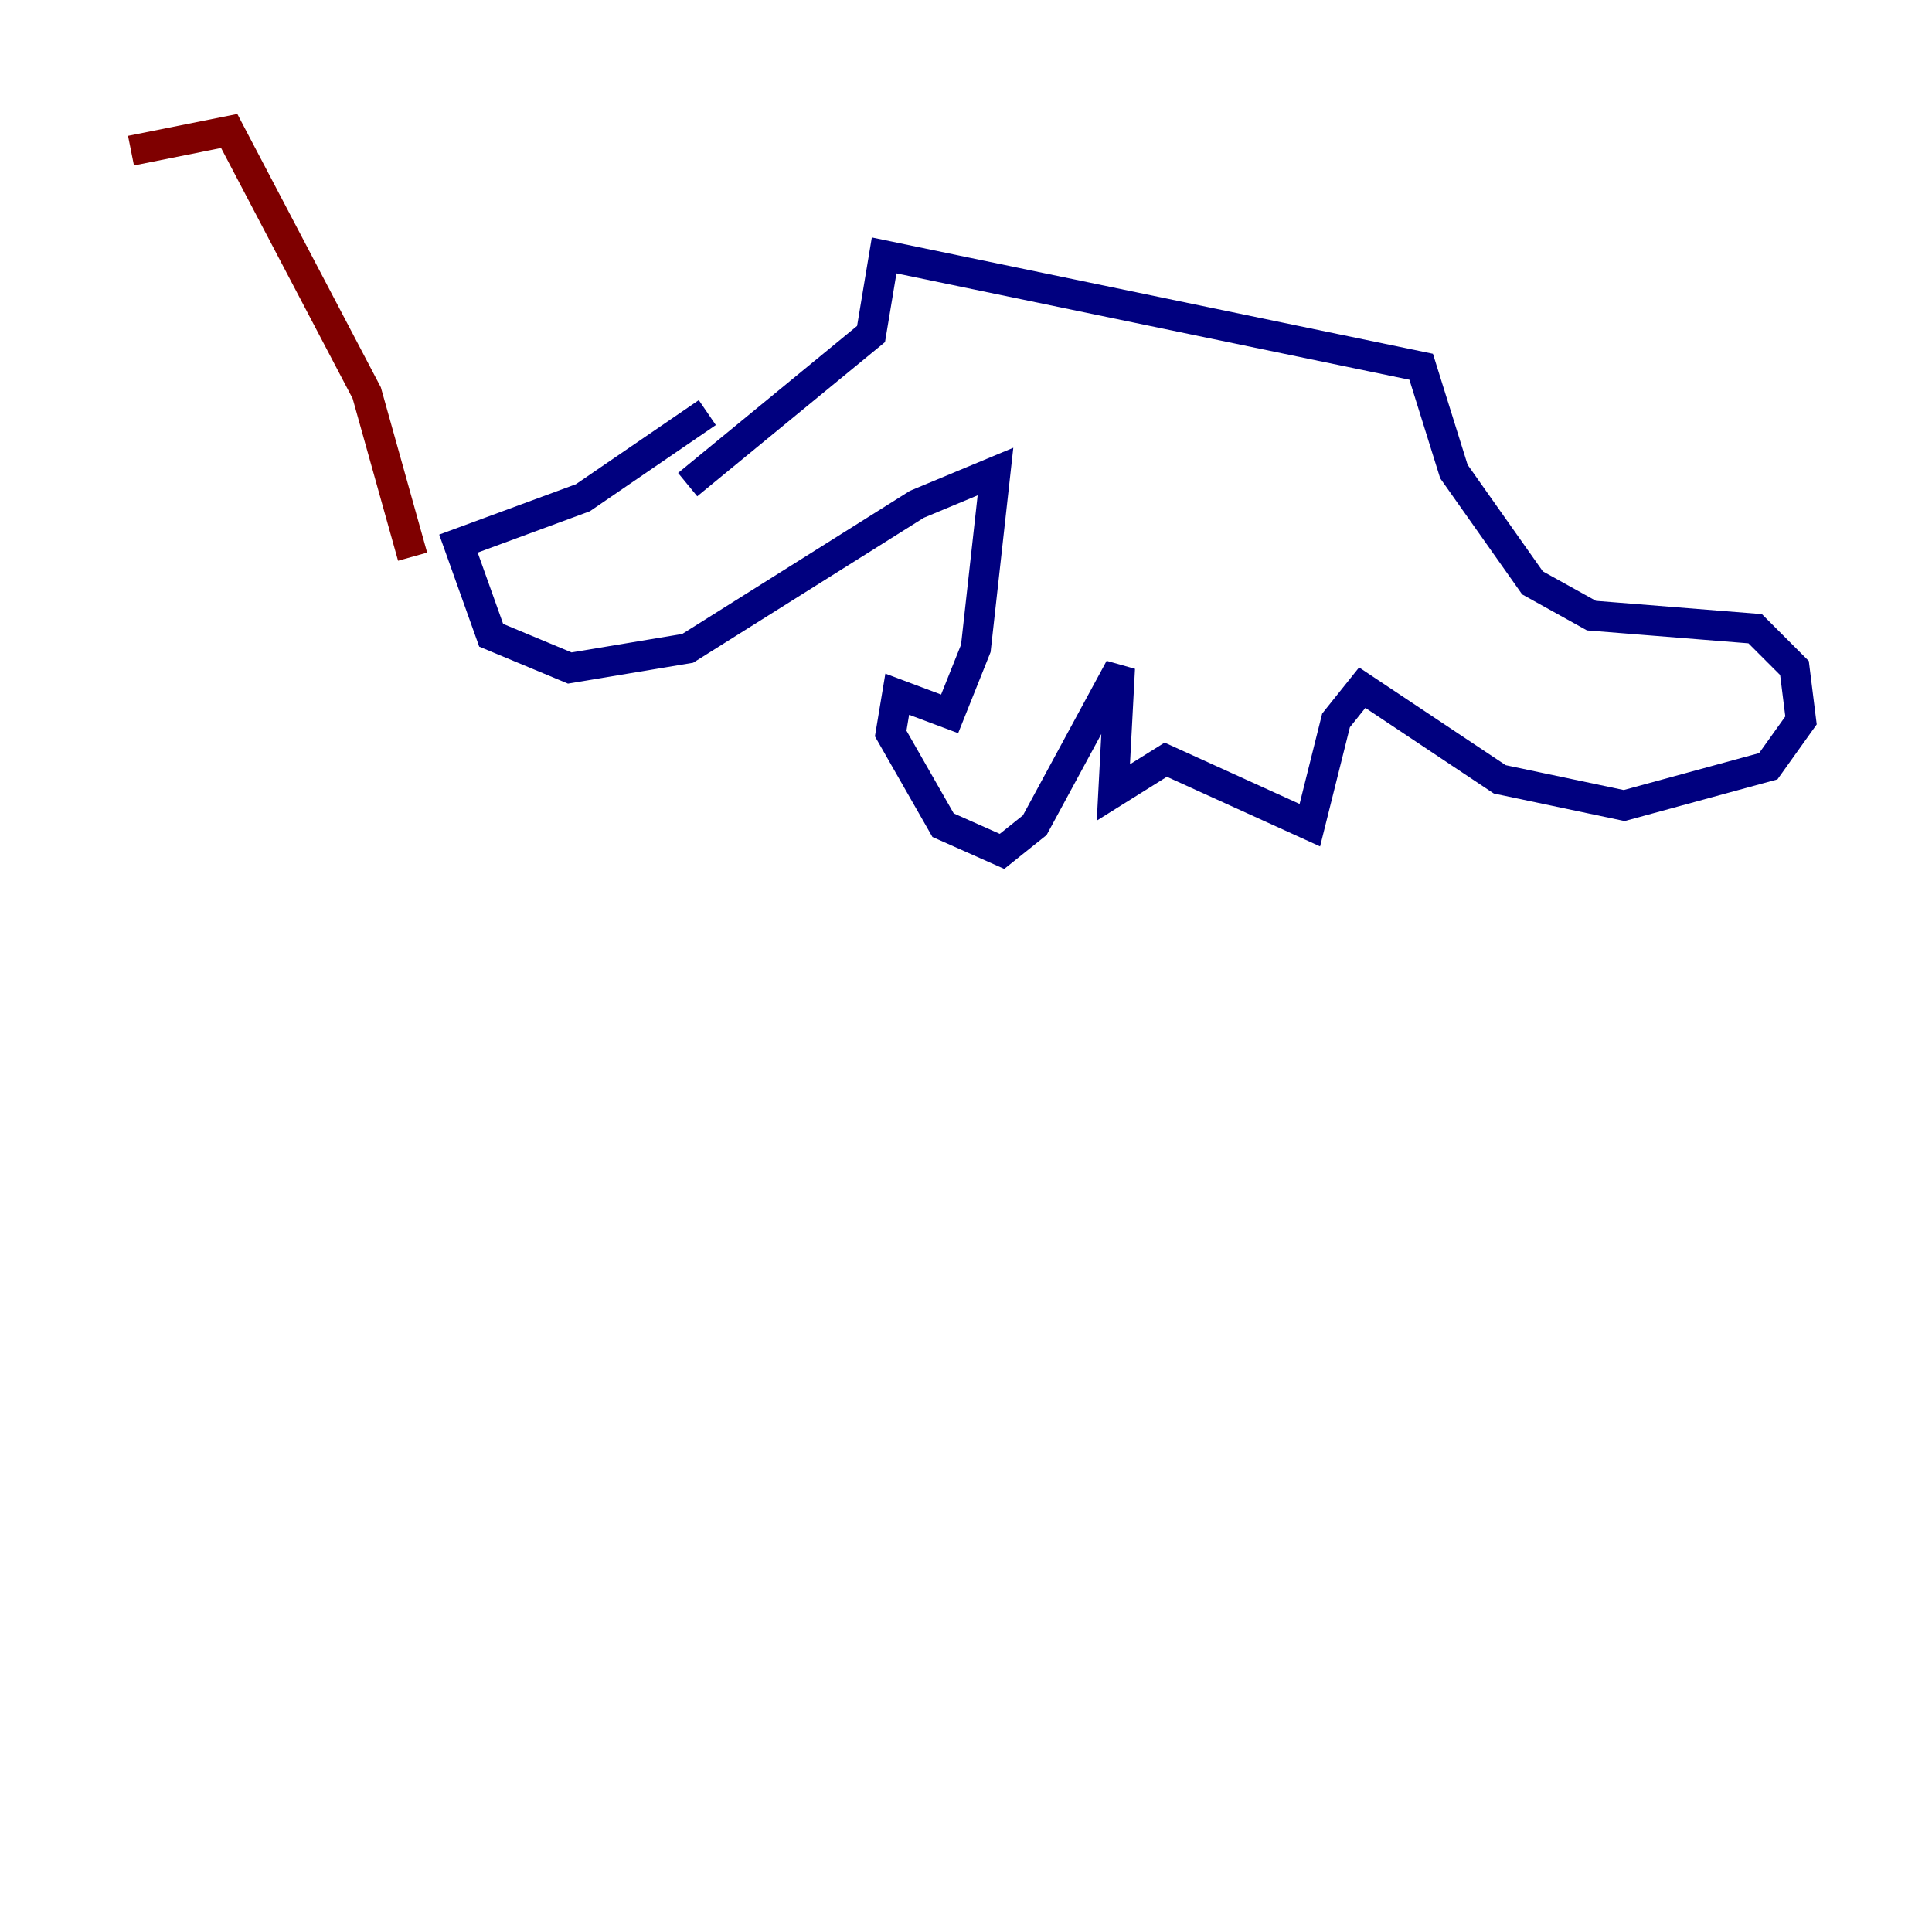 <?xml version="1.0" encoding="utf-8" ?>
<svg baseProfile="tiny" height="128" version="1.2" viewBox="0,0,128,128" width="128" xmlns="http://www.w3.org/2000/svg" xmlns:ev="http://www.w3.org/2001/xml-events" xmlns:xlink="http://www.w3.org/1999/xlink"><defs /><polyline fill="none" points="45.559,32.108 57.709,22.129 58.576,16.922 94.156,24.298 96.325,31.241 101.532,38.617 105.437,40.786 116.285,41.654 118.888,44.258 119.322,47.729 117.153,50.766 107.607,53.37 99.363,51.634 90.251,45.559 88.515,47.729 86.78,54.671 77.234,50.332 73.763,52.502 74.197,44.258 68.556,54.671 66.386,56.407 62.481,54.671 59.01,48.597 59.444,45.993 62.915,47.295 64.651,42.956 65.953,31.241 60.746,33.41 45.559,42.956 37.749,44.258 32.542,42.088 30.373,36.014 38.617,32.976 46.861,27.336" stroke="#00007f" stroke-width="2" /><polyline fill="none" points="27.336,36.881 24.298,26.034 15.186,8.678 8.678,9.98" stroke="#7f0000" stroke-width="2" /></svg>